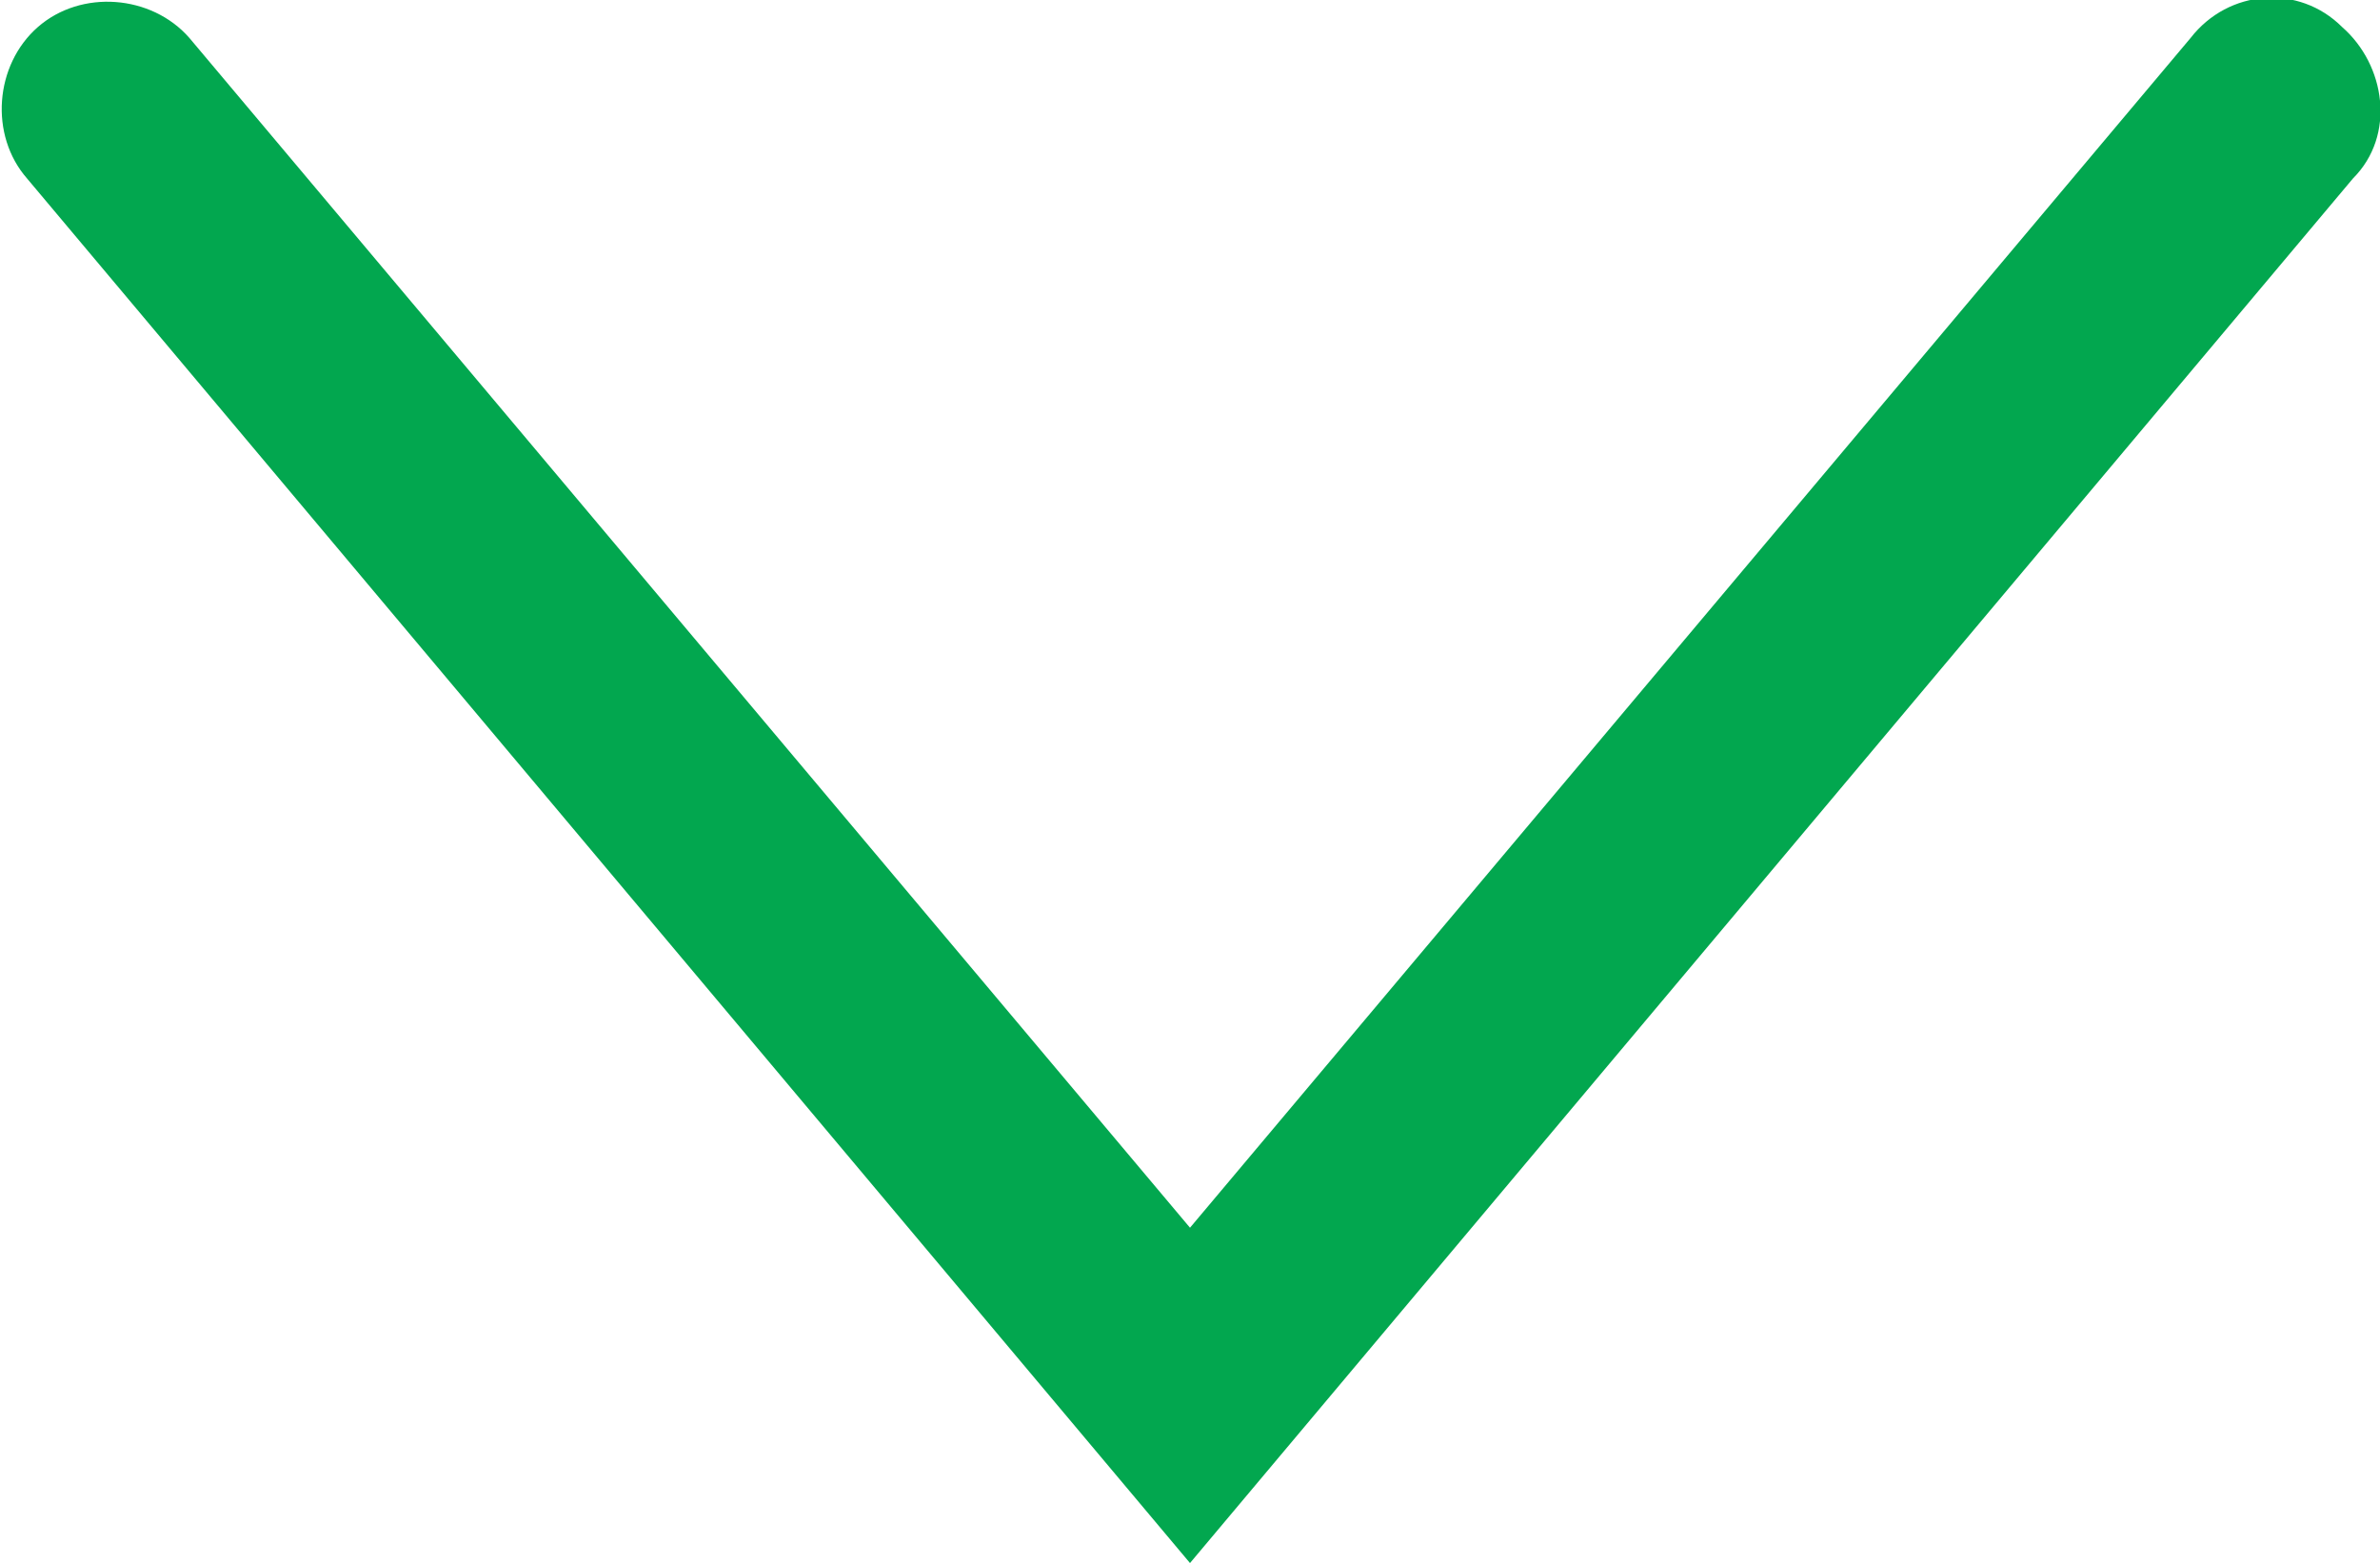 <?xml version="1.0" encoding="utf-8"?>
<!-- Generator: Adobe Illustrator 23.0.3, SVG Export Plug-In . SVG Version: 6.00 Build 0)  -->
<svg version="1.1" id="Layer_1" xmlns="http://www.w3.org/2000/svg" x="0px" y="0px"
  viewBox="0 0 44 28.9" style="enable-background:new 0 0 44 28.9;" xml:space="preserve">
<style type="text/css">
	.st0{fill:#02A74F;}
	.st1{fill:none;}
</style>
  <path class="st0" d="M22,28.9L0.5,3.3c-0.7-0.8-0.6-2.1,0.2-2.8s2.1-0.6,2.8,0.2l18.5,22l18.5-22c0.7-0.9,2-1,2.8-0.2
	c0.8,0.7,1,2,0.2,2.8L22,28.9z"/>
  <rect x="-18" y="-26.1" class="st1" width="80" height="80"/>
</svg>
